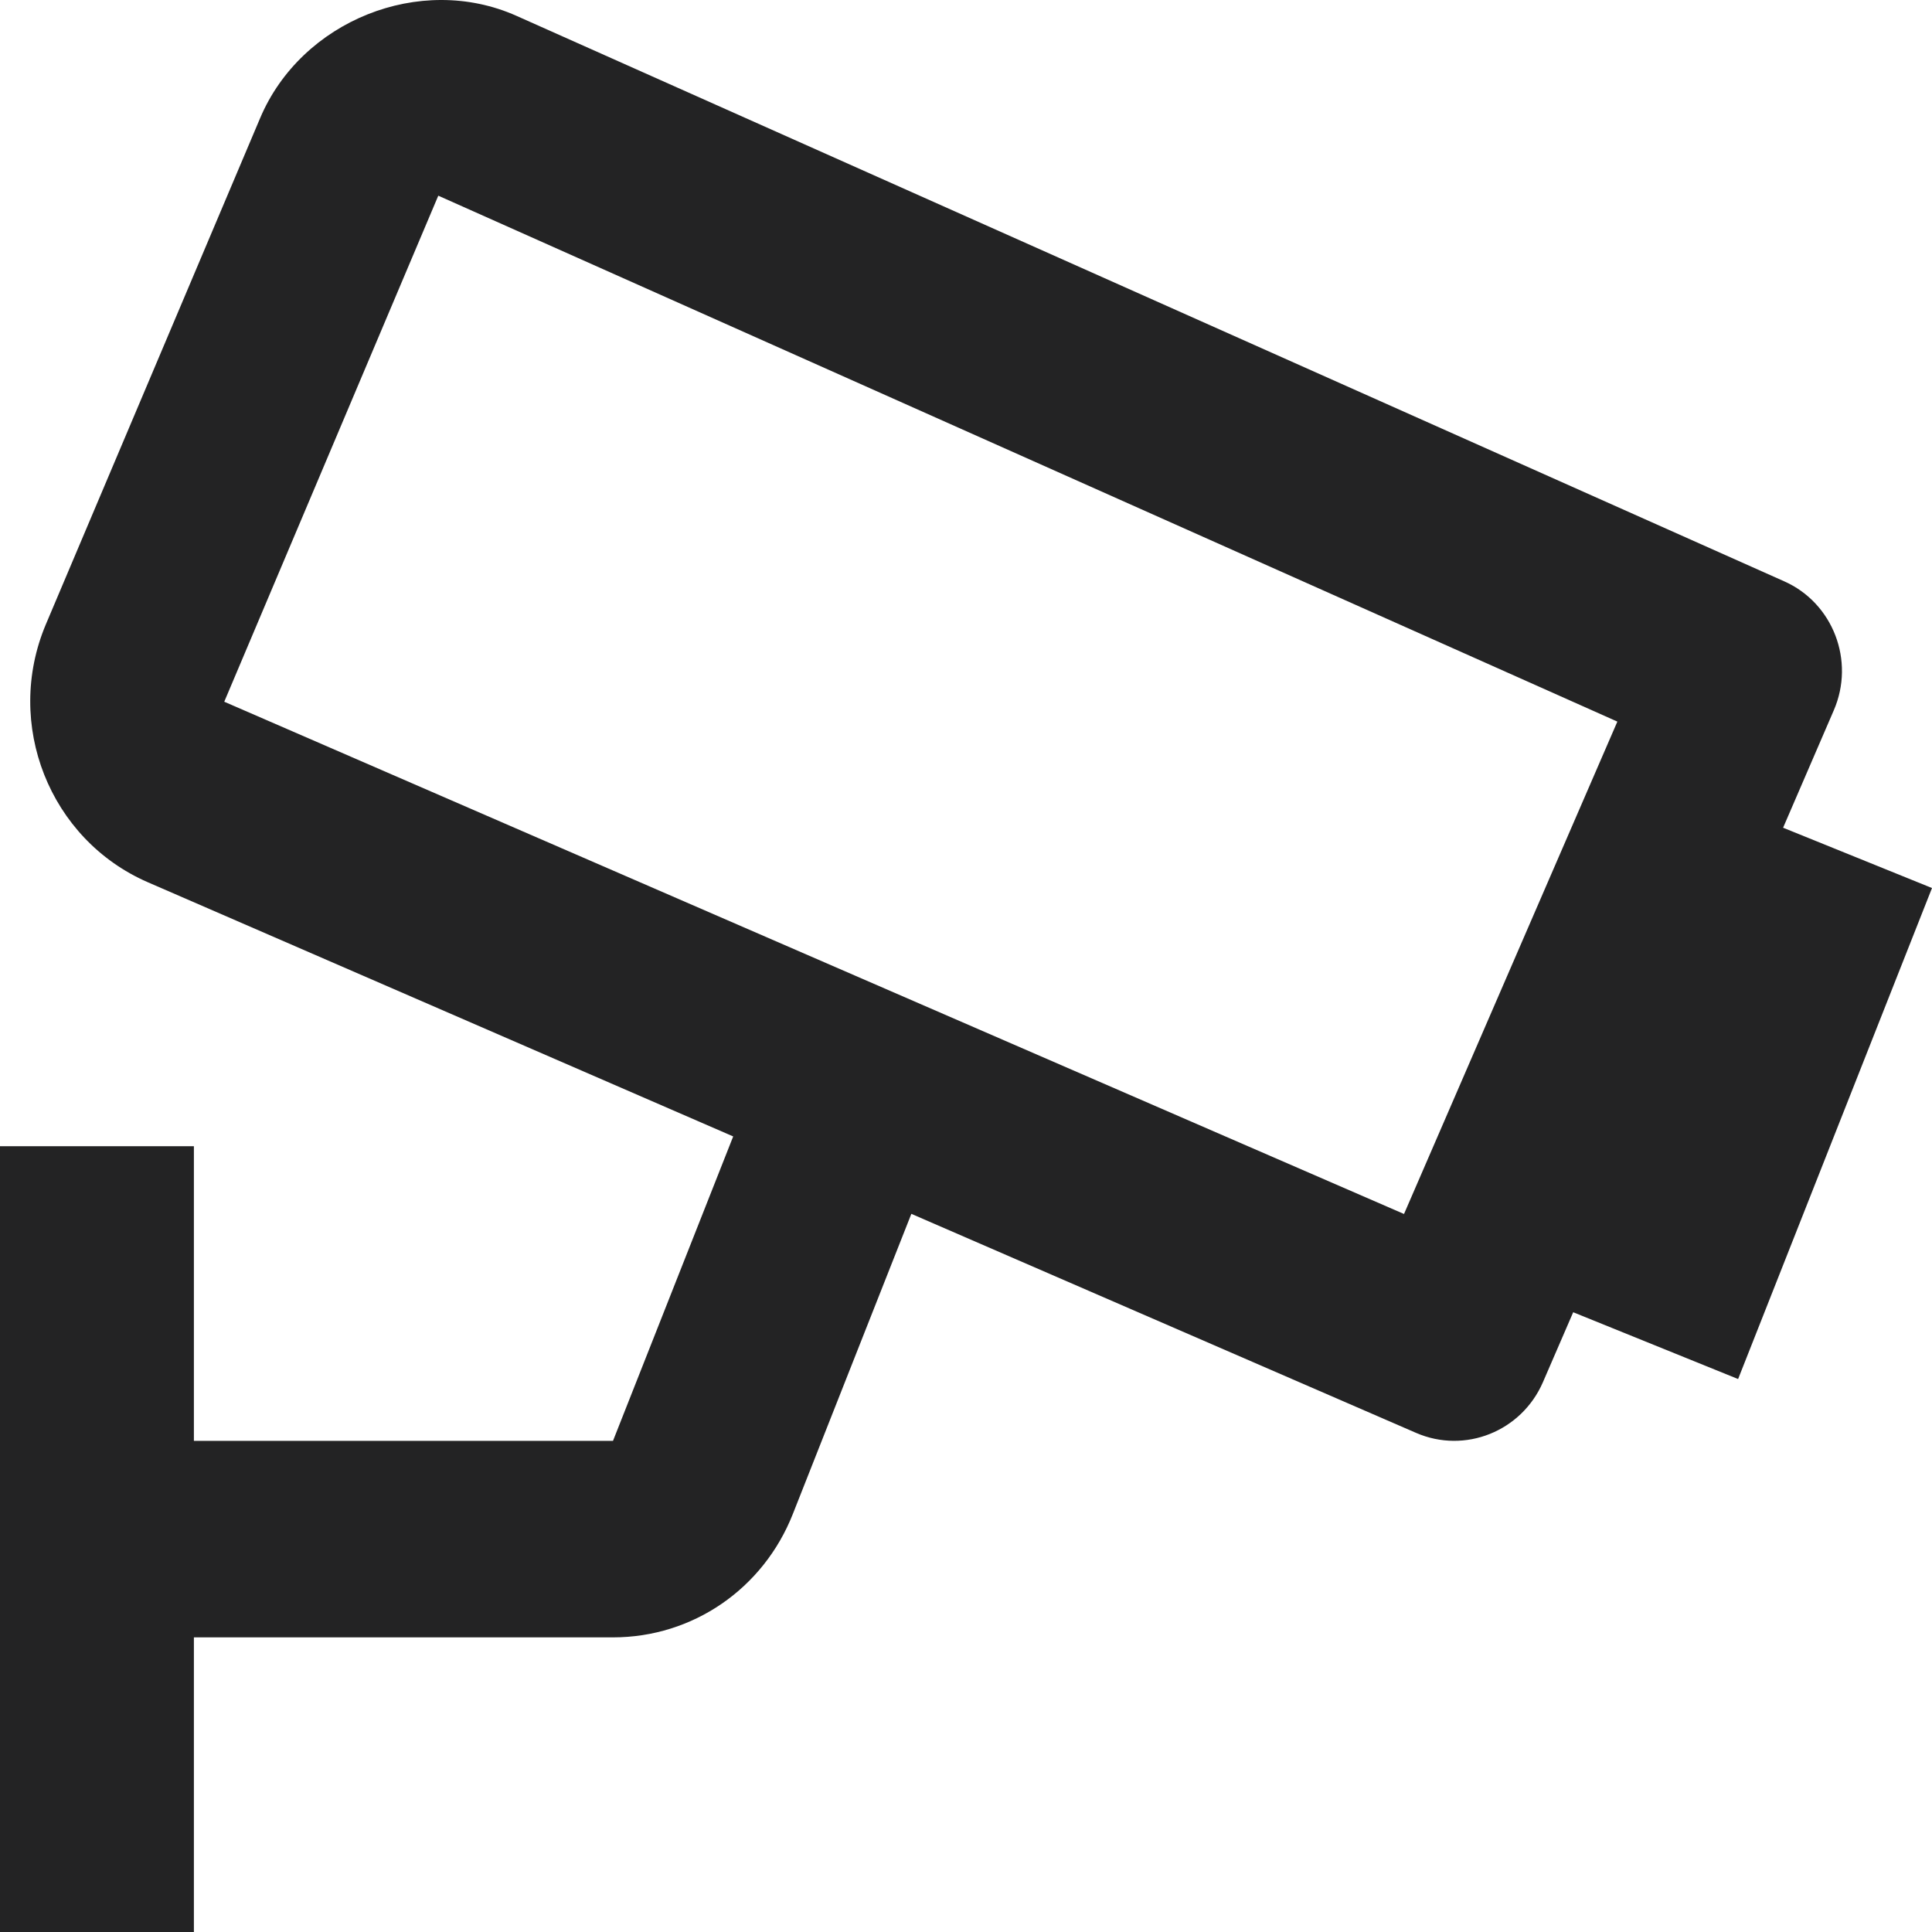 <svg xmlns="http://www.w3.org/2000/svg" xmlns:xlink="http://www.w3.org/1999/xlink" fill="none" version="1.1" width="14" height="14" viewBox="0 0 14 14"><g><path d="M13.288,5.148C13.444,4.789,13.283,4.369,12.928,4.212L3.743,0.115C3.044,-0.197,2.183,0.151,1.885,0.856L0.332,4.525C0.028,5.247,0.359,6.083,1.071,6.393L5.313,8.235L4.442,10.441L1.405,10.441L1.405,8.306L0,8.306L0,14L1.405,14L1.405,11.865L4.442,11.865C5.02,11.865,5.532,11.513,5.746,10.969L6.604,8.796L10.261,10.383C10.615,10.537,11.026,10.373,11.181,10.015L11.4,9.509L12.595,9.993L14,6.435L12.921,5.998L13.288,5.148ZM10.174,8.797L1.625,5.085L3.176,1.418L11.72,5.229L10.174,8.797Z" fill="#232324" fill-opacity="1"/></g></svg>